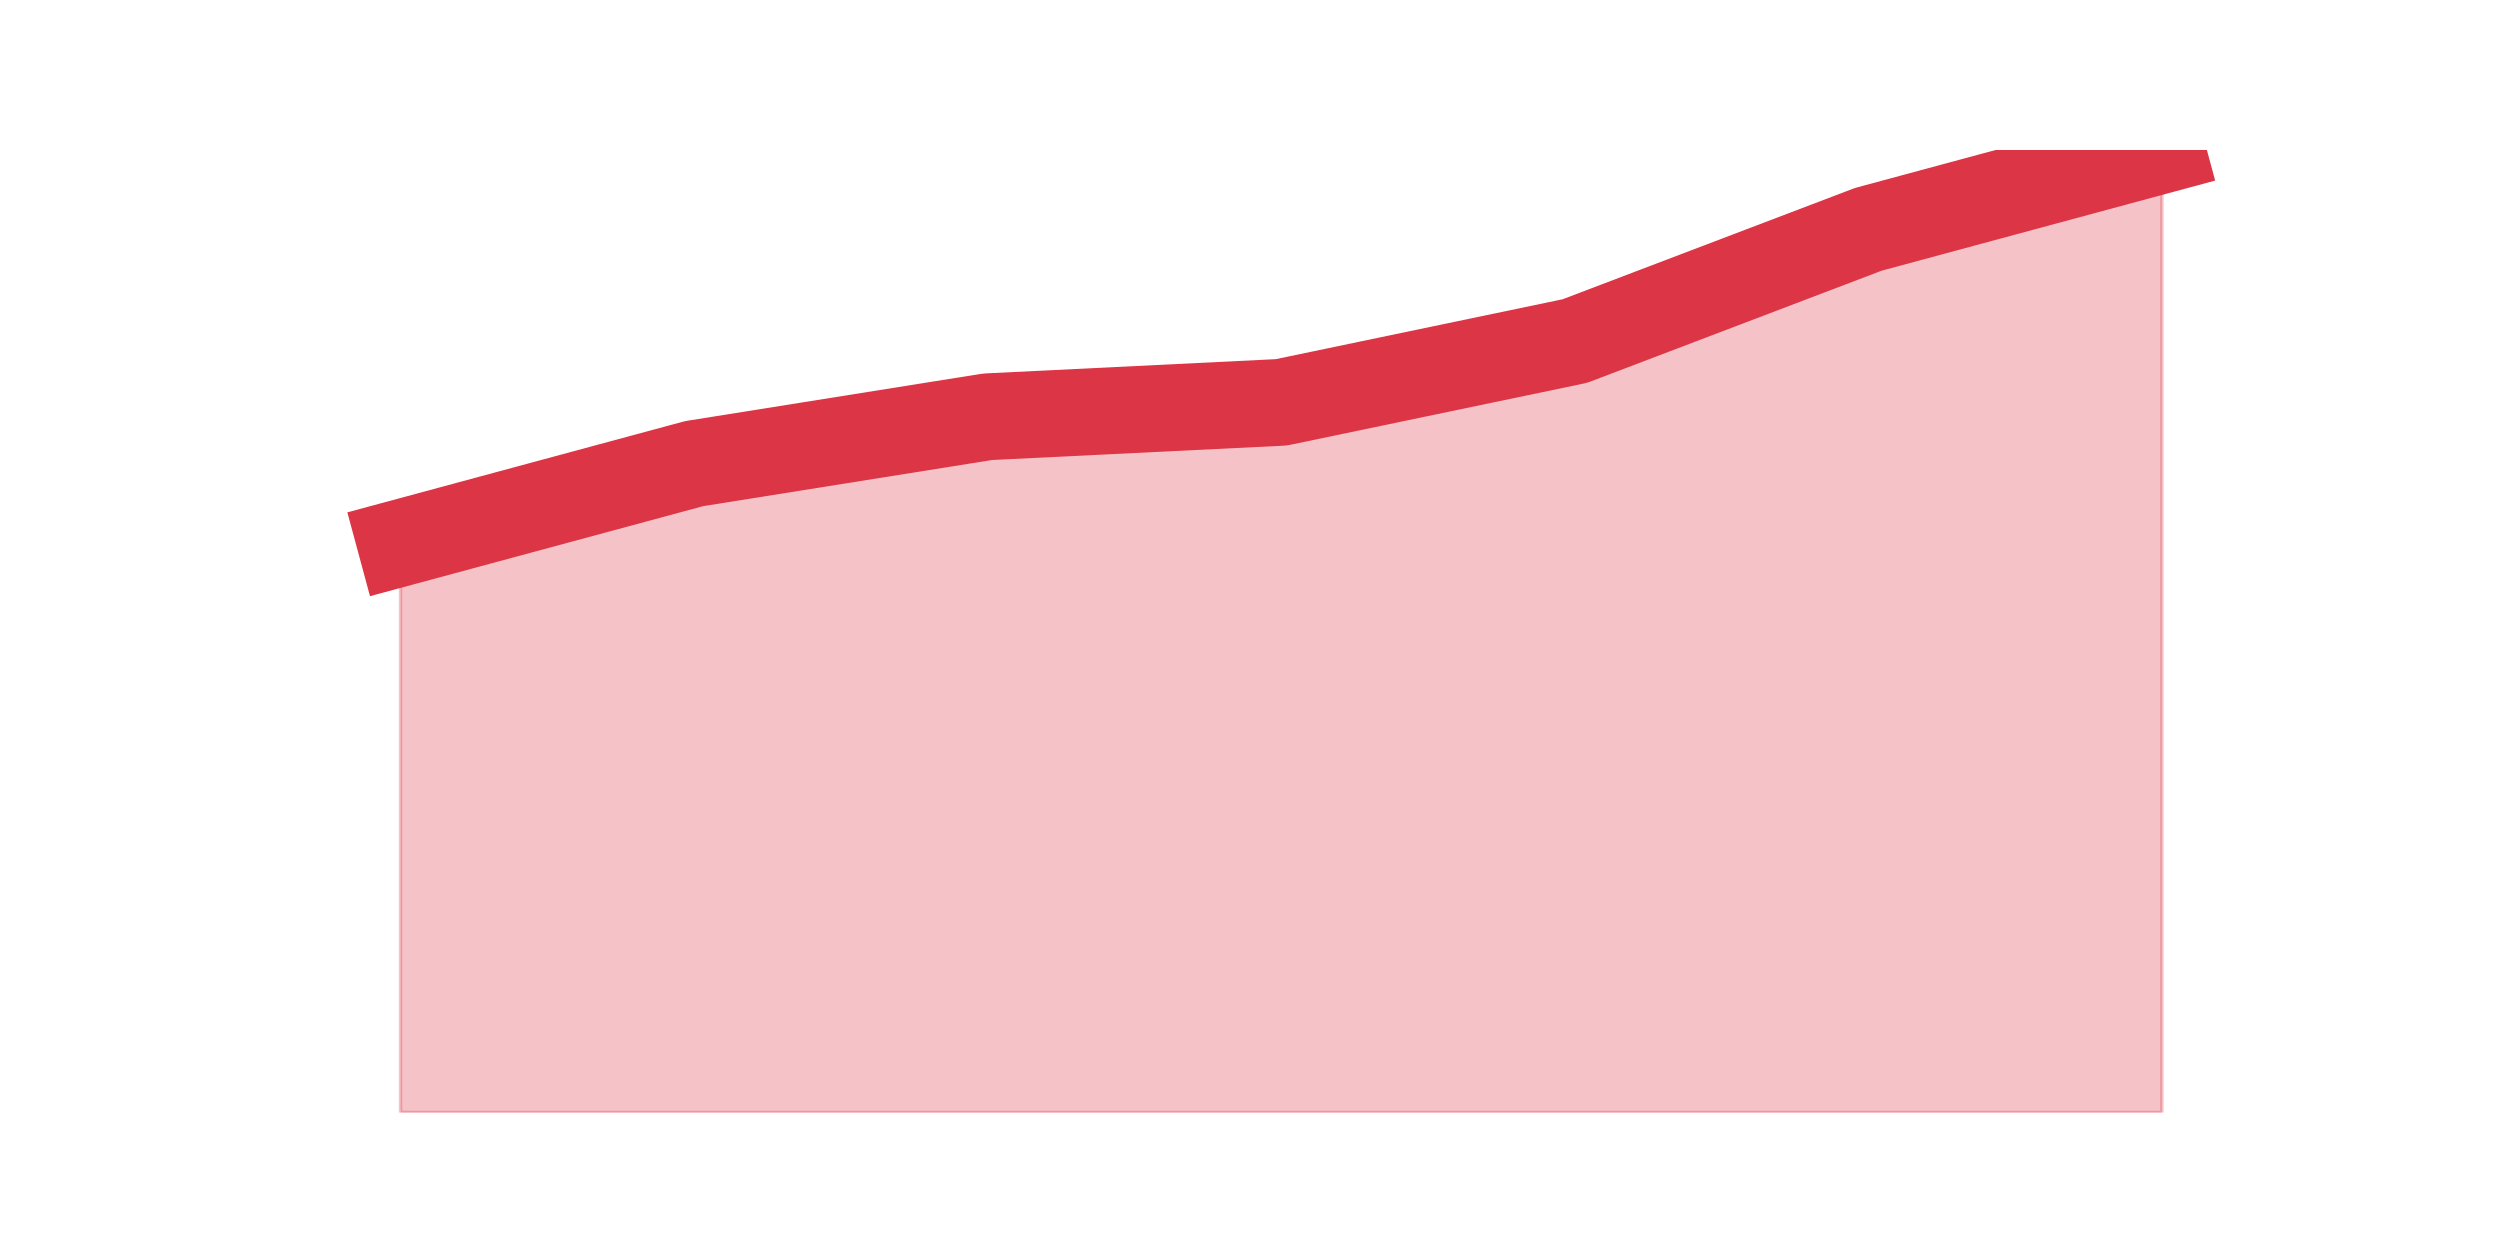 <?xml version="1.0" encoding="utf-8" standalone="no"?>
<!DOCTYPE svg PUBLIC "-//W3C//DTD SVG 1.1//EN"
  "http://www.w3.org/Graphics/SVG/1.1/DTD/svg11.dtd">
<svg height="360pt" version="1.1" viewBox="0 0 720 360" width="720pt" xmlns="http://www.w3.org/2000/svg" xmlns:xlink="http://www.w3.org/1999/xlink">
 <defs>
  <style type="text/css">*{stroke-linecap:butt;stroke-linejoin:round;}</style>
 </defs>
 <g id="figure_1">
  <g id="patch_1">
   <path d="M 0 360 
L 720 360 
L 720 0 
L 0 0 
z
" style="fill:none;"/>
  </g>
  <g id="axes_1">
   <g id="matplotlib.axis_1"/>
   <g id="matplotlib.axis_2"/>
   <g id="PolyCollection_1">
    <defs>
     <path d="M 115.364 -203.636 
L 115.364 -39.6 
L 199.909 -39.6 
L 284.455 -39.6 
L 369 -39.6 
L 453.545 -39.6 
L 538.091 -39.6 
L 622.636 -39.6 
L 622.636 -316.8 
L 622.636 -316.8 
L 538.091 -293.96 
L 453.545 -261.775 
L 369 -244.126 
L 284.455 -239.973 
L 199.909 -226.476 
L 115.364 -203.636 
z
" id="m33203ffbc3" style="stroke:#dc3545;stroke-opacity:0.3;"/>
    </defs>
    <g clip-path="url(#pb68f1ea865)">
     <use style="fill:#dc3545;fill-opacity:0.3;stroke:#dc3545;stroke-opacity:0.3;" x="0" xlink:href="#m33203ffbc3" y="360"/>
    </g>
   </g>
   <g id="line2d_1">
    <path clip-path="url(#pb68f1ea865)" d="M 115.364 156.364 
L 199.909 133.524 
L 284.455 120.027 
L 369 115.874 
L 453.545 98.225 
L 538.091 66.04 
L 622.636 43.2 
" style="fill:none;stroke:#dc3545;stroke-linecap:square;stroke-width:25;"/>
   </g>
  </g>
 </g>
 <defs>
  <clipPath id="pb68f1ea865">
   <rect height="277.2" width="558" x="90" y="43.2"/>
  </clipPath>
 </defs>
</svg>
